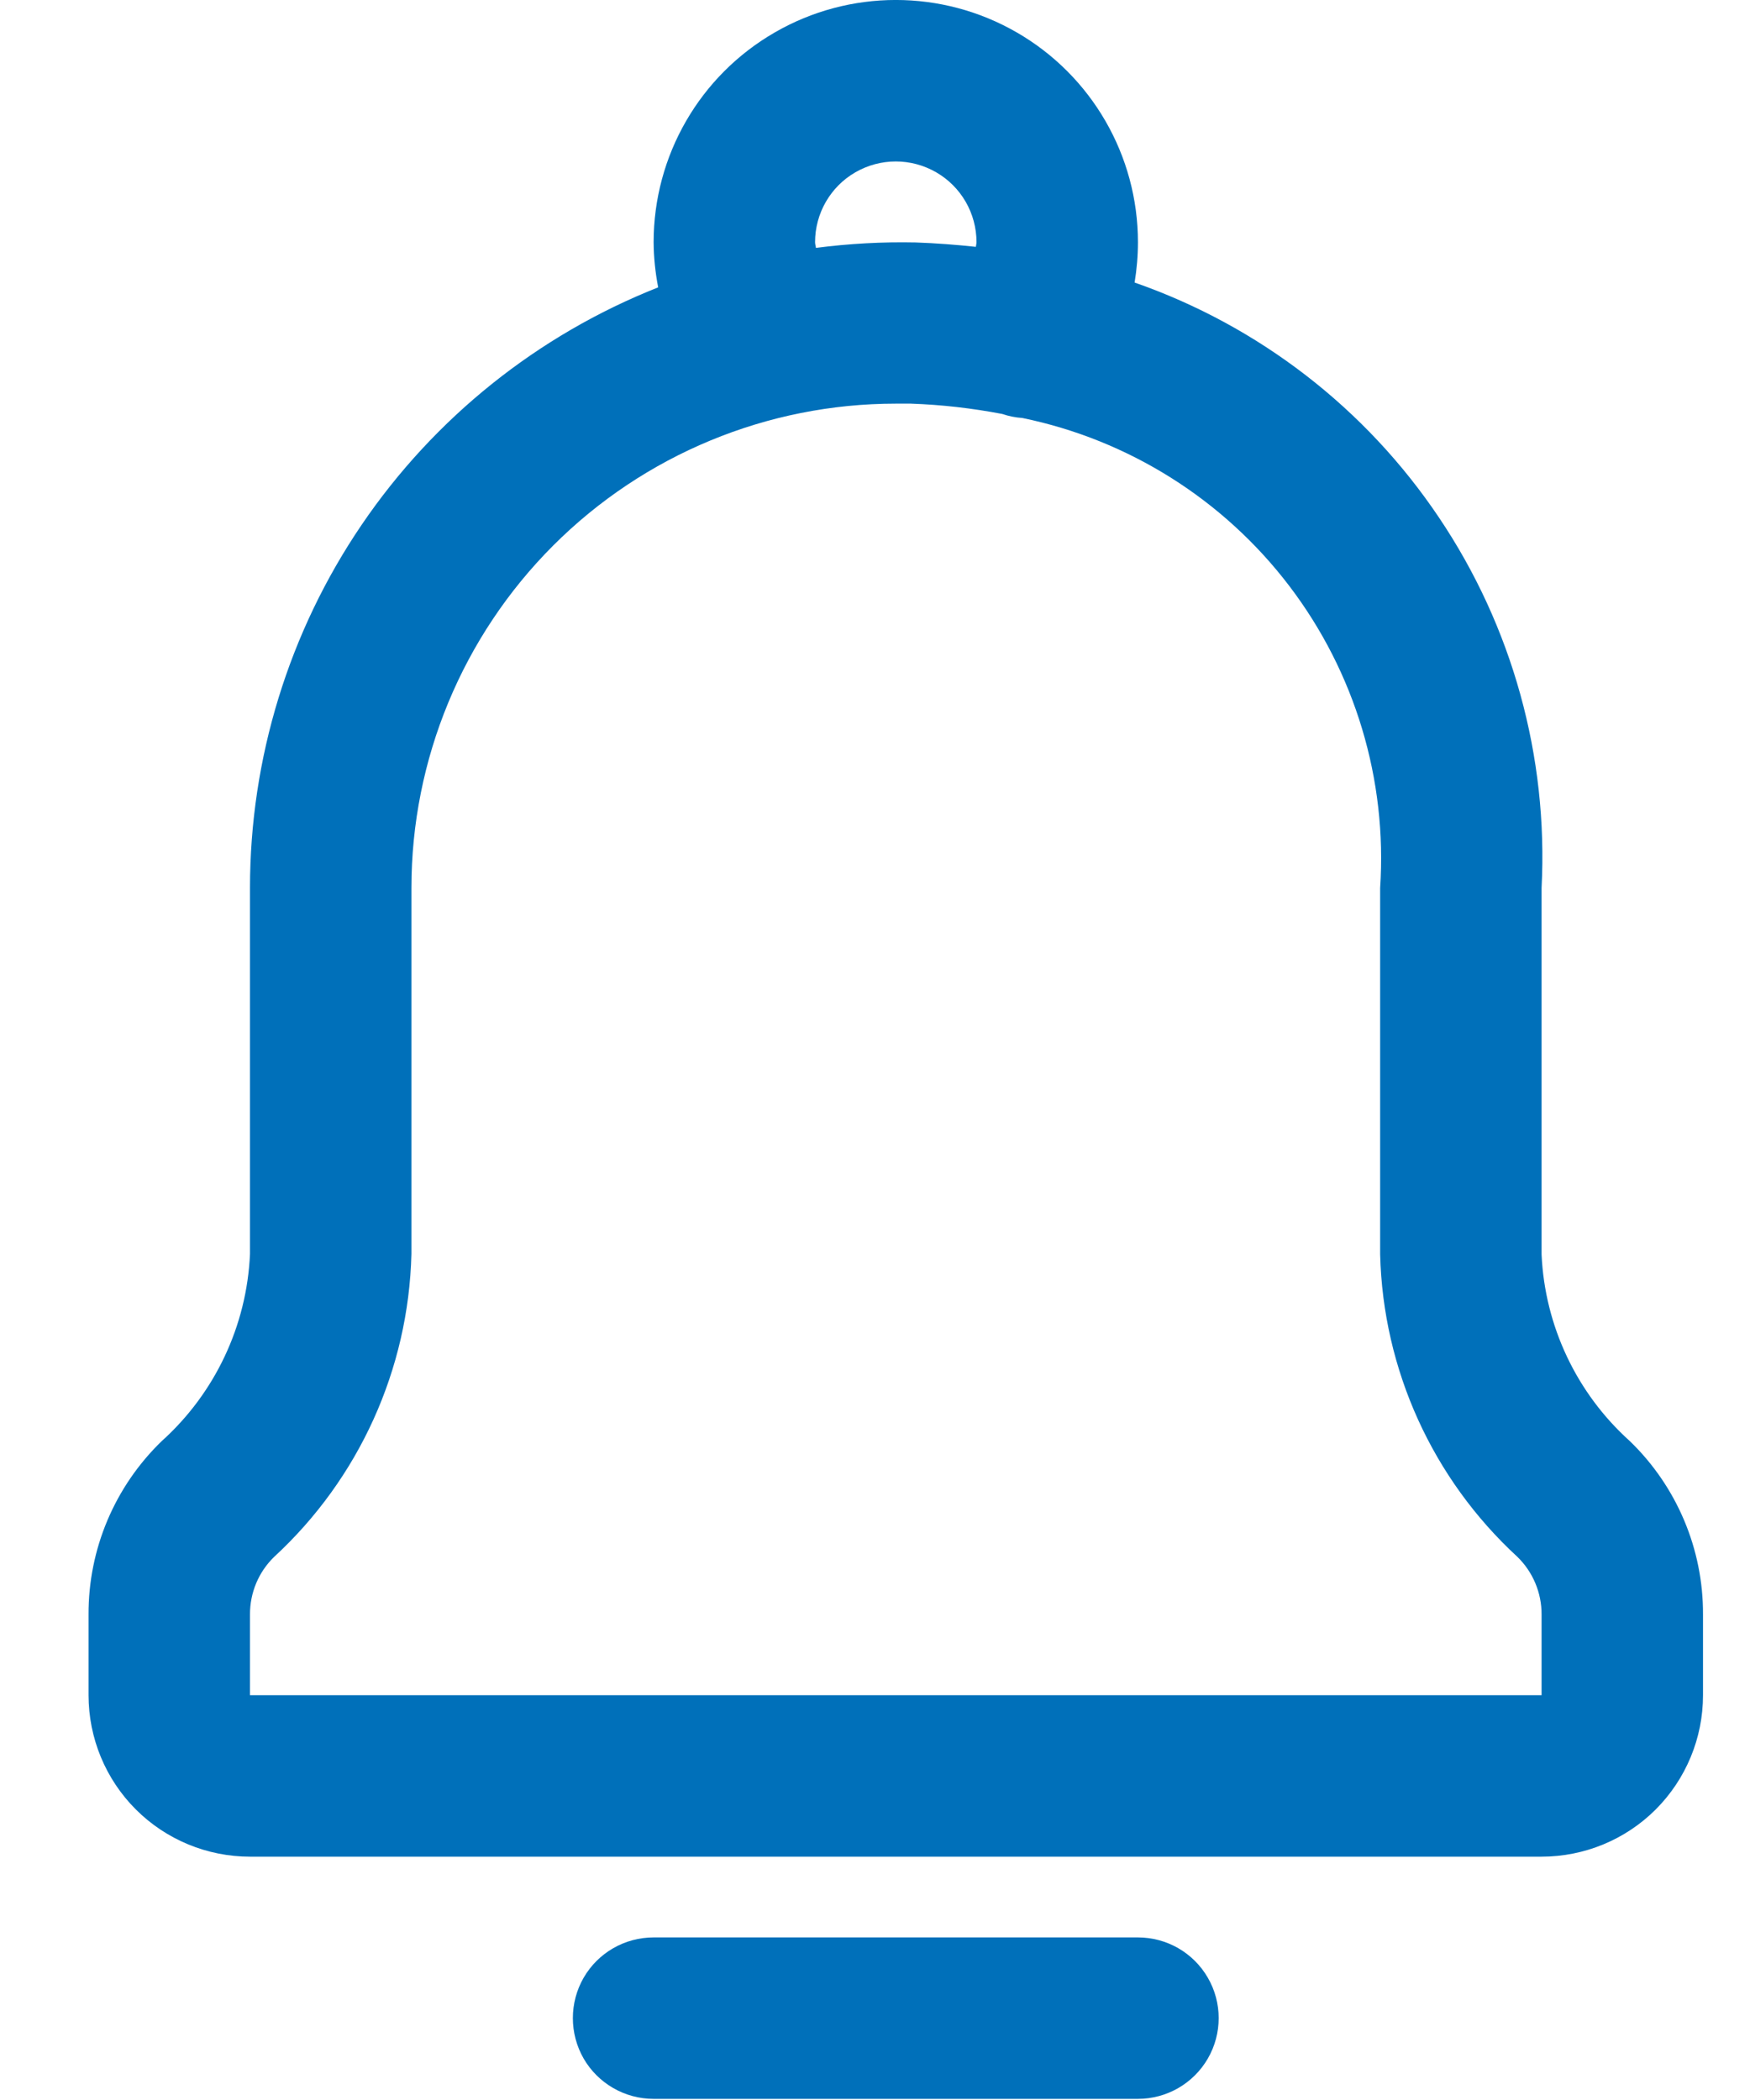 <svg width="20" height="24" viewBox="0 0 20 24" fill="none" xmlns="http://www.w3.org/2000/svg">
<g clip-path="url(#clip0_703_6824)">
<path d="M2.857 10.148V14.331C2.821 15.151 2.457 15.922 1.847 16.471C1.311 16.99 1.009 17.705 1.012 18.451V19.374C1.012 19.863 1.206 20.333 1.552 20.679C1.898 21.025 2.368 21.219 2.857 21.219H17.618C18.107 21.219 18.577 21.025 18.923 20.679C19.269 20.332 19.463 19.863 19.463 19.374V18.451C19.466 17.705 19.164 16.99 18.628 16.471C18.019 15.924 17.655 15.155 17.618 14.337V10.148C17.695 8.647 17.284 7.161 16.445 5.914C15.607 4.666 14.386 3.724 12.967 3.229C12.992 3.076 13.005 2.922 13.005 2.768C13.005 1.779 12.477 0.865 11.621 0.371C10.765 -0.124 9.71 -0.124 8.854 0.371C7.997 0.865 7.47 1.779 7.47 2.768C7.471 2.941 7.489 3.114 7.522 3.284C6.146 3.829 4.965 4.774 4.133 5.998C3.301 7.222 2.857 8.668 2.857 10.148ZM9.315 2.768C9.315 2.438 9.491 2.133 9.776 1.969C10.062 1.804 10.413 1.804 10.699 1.969C10.984 2.133 11.16 2.438 11.16 2.768C11.16 2.786 11.154 2.803 11.153 2.821C10.927 2.797 10.699 2.779 10.464 2.771C10.084 2.763 9.703 2.784 9.325 2.833C9.323 2.811 9.315 2.791 9.315 2.768ZM10.237 4.613H10.41C10.76 4.625 11.109 4.665 11.454 4.731C11.528 4.756 11.605 4.772 11.684 4.777C12.899 5.027 13.983 5.709 14.735 6.697C15.486 7.684 15.855 8.91 15.773 10.148V14.337C15.806 15.653 16.372 16.9 17.341 17.792C17.519 17.965 17.619 18.203 17.618 18.451V19.374H2.857V18.451C2.856 18.203 2.955 17.965 3.134 17.792C4.103 16.898 4.669 15.649 4.702 14.331V10.148C4.702 8.68 5.285 7.272 6.323 6.234C7.361 5.196 8.769 4.613 10.237 4.613Z" fill="#0070BA"/>
<path d="M7.469 22.142C7.14 22.142 6.835 22.317 6.67 22.603C6.506 22.888 6.506 23.24 6.67 23.526C6.835 23.811 7.14 23.987 7.469 23.987H13.005C13.335 23.987 13.639 23.811 13.804 23.526C13.969 23.24 13.969 22.888 13.804 22.603C13.639 22.317 13.335 22.142 13.005 22.142H7.469Z" fill="#0070BA"/>
</g>
<defs>
<clipPath id="clip0_703_6824">
<rect width="18.465" height="24" fill="white" transform="translate(1)"/>
</clipPath>
</defs>
</svg>
